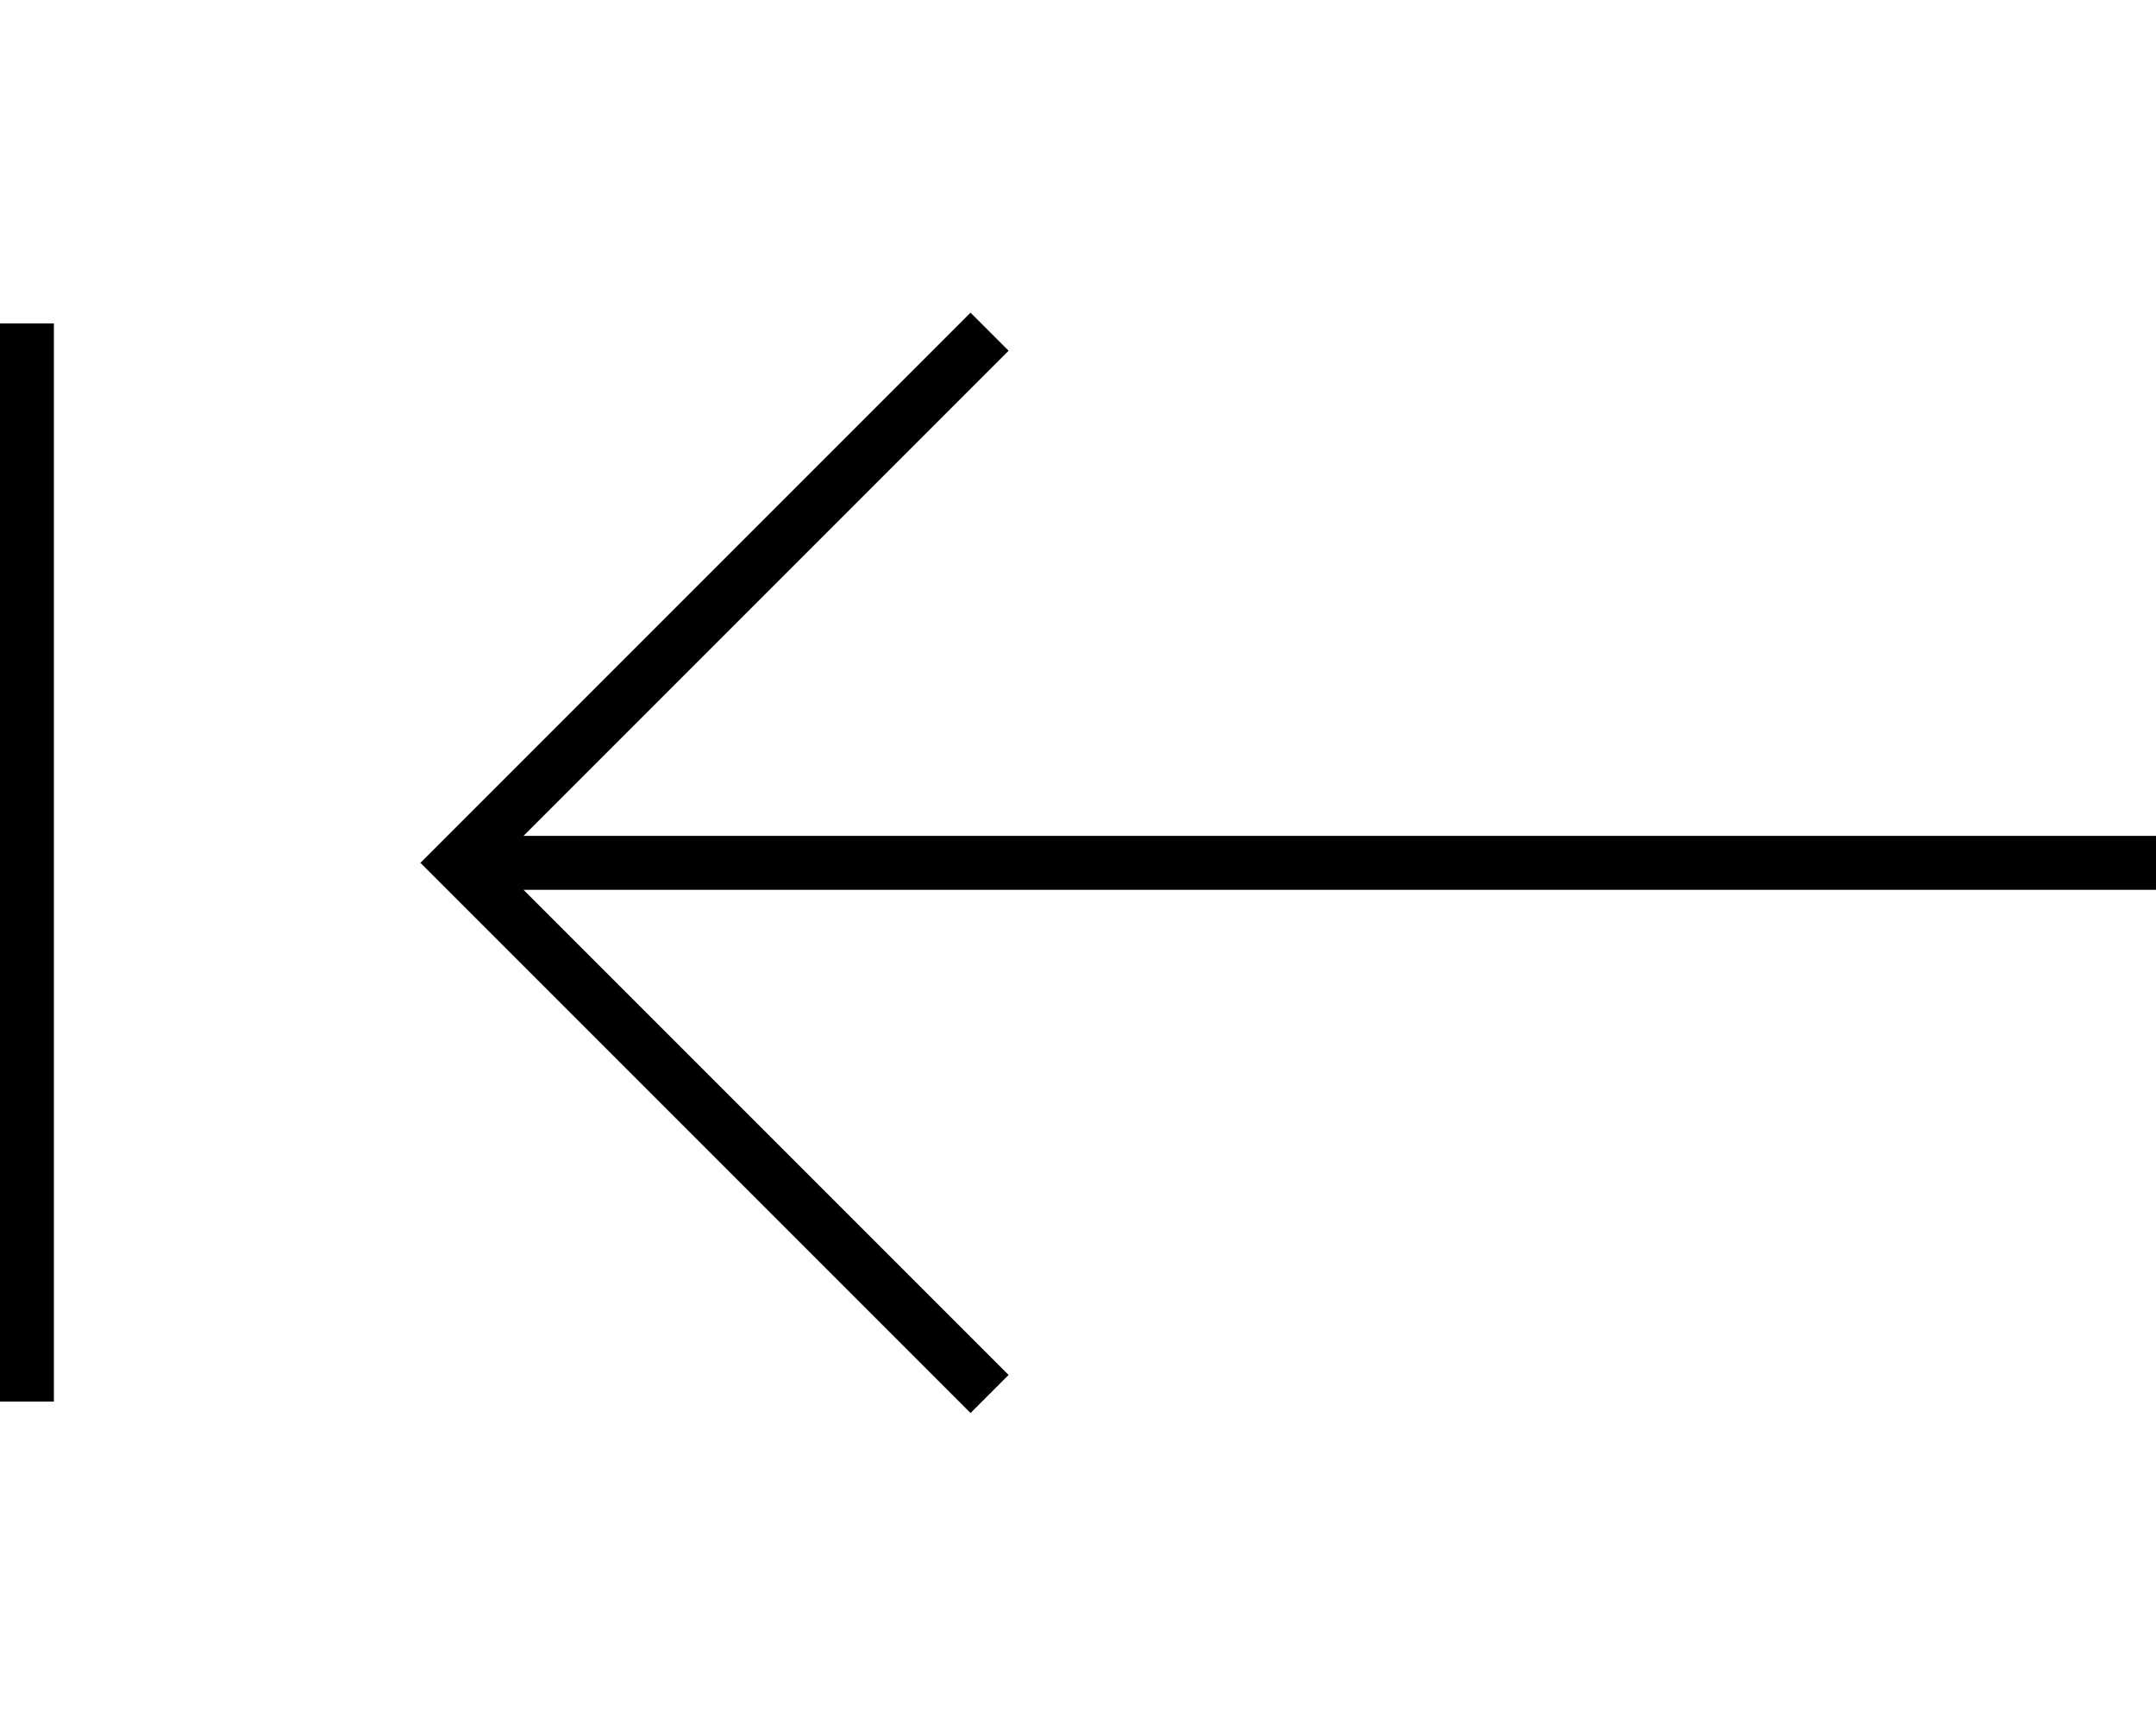 <svg fill="currentColor" xmlns="http://www.w3.org/2000/svg" viewBox="0 0 640 512"><!--! Font Awesome Pro 7.0.1 by @fontawesome - https://fontawesome.com License - https://fontawesome.com/license (Commercial License) Copyright 2025 Fonticons, Inc. --><path opacity=".4" fill="currentColor" d=""/><path fill="currentColor" d="M124.7 256l5.7 5.7 152 152 5.7 5.7 11.3-11.3-5.7-5.7-138.3-138.3 484.7 0 0-16-484.7 0 138.3-138.3 5.7-5.7-11.3-11.3-5.7 5.7-152 152-5.7 5.7zM0 104l0 312 16 0 0-320-16 0 0 8z"/></svg>